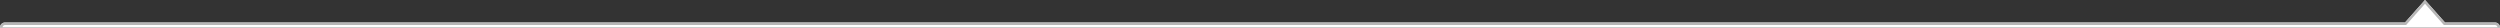 <?xml version="1.0" encoding="utf-8"?>
<!-- Generator: Adobe Illustrator 16.0.0, SVG Export Plug-In . SVG Version: 6.00 Build 0)  -->
<!DOCTYPE svg PUBLIC "-//W3C//DTD SVG 1.0//EN" "http://www.w3.org/TR/2001/REC-SVG-20010904/DTD/svg10.dtd">
<svg version="1.0" id="Layer_1" xmlns="http://www.w3.org/2000/svg" xmlns:xlink="http://www.w3.org/1999/xlink" x="0px" y="0px"
	 width="1000px" height="11px" viewBox="0 0 1000 11" enable-background="new 0 0 1000 11" xml:space="preserve">
<rect x="0" y="0" width="1000" height="11" fill="#333333" stroke="none"/>
<path fill="#FFFFFF" d="M0,11c0-1.104,0.896-2,2-2h960l8-9l8,9h20c1.104,0,2,0.896,2,2"/>
<path fill="#B6B6B6" d="M1,11c0-0.551,0.448-1,1-1h960h0.449l0.298-0.335L970,1.505l7.253,8.159L977.551,10H978h20
	c0.551,0,1,0.449,1,1 M1000,11c0-1.104-0.896-2-2-2h-20l-8-9l-8,9H2c-1.104,0-2,0.896-2,2"/>
</svg>
